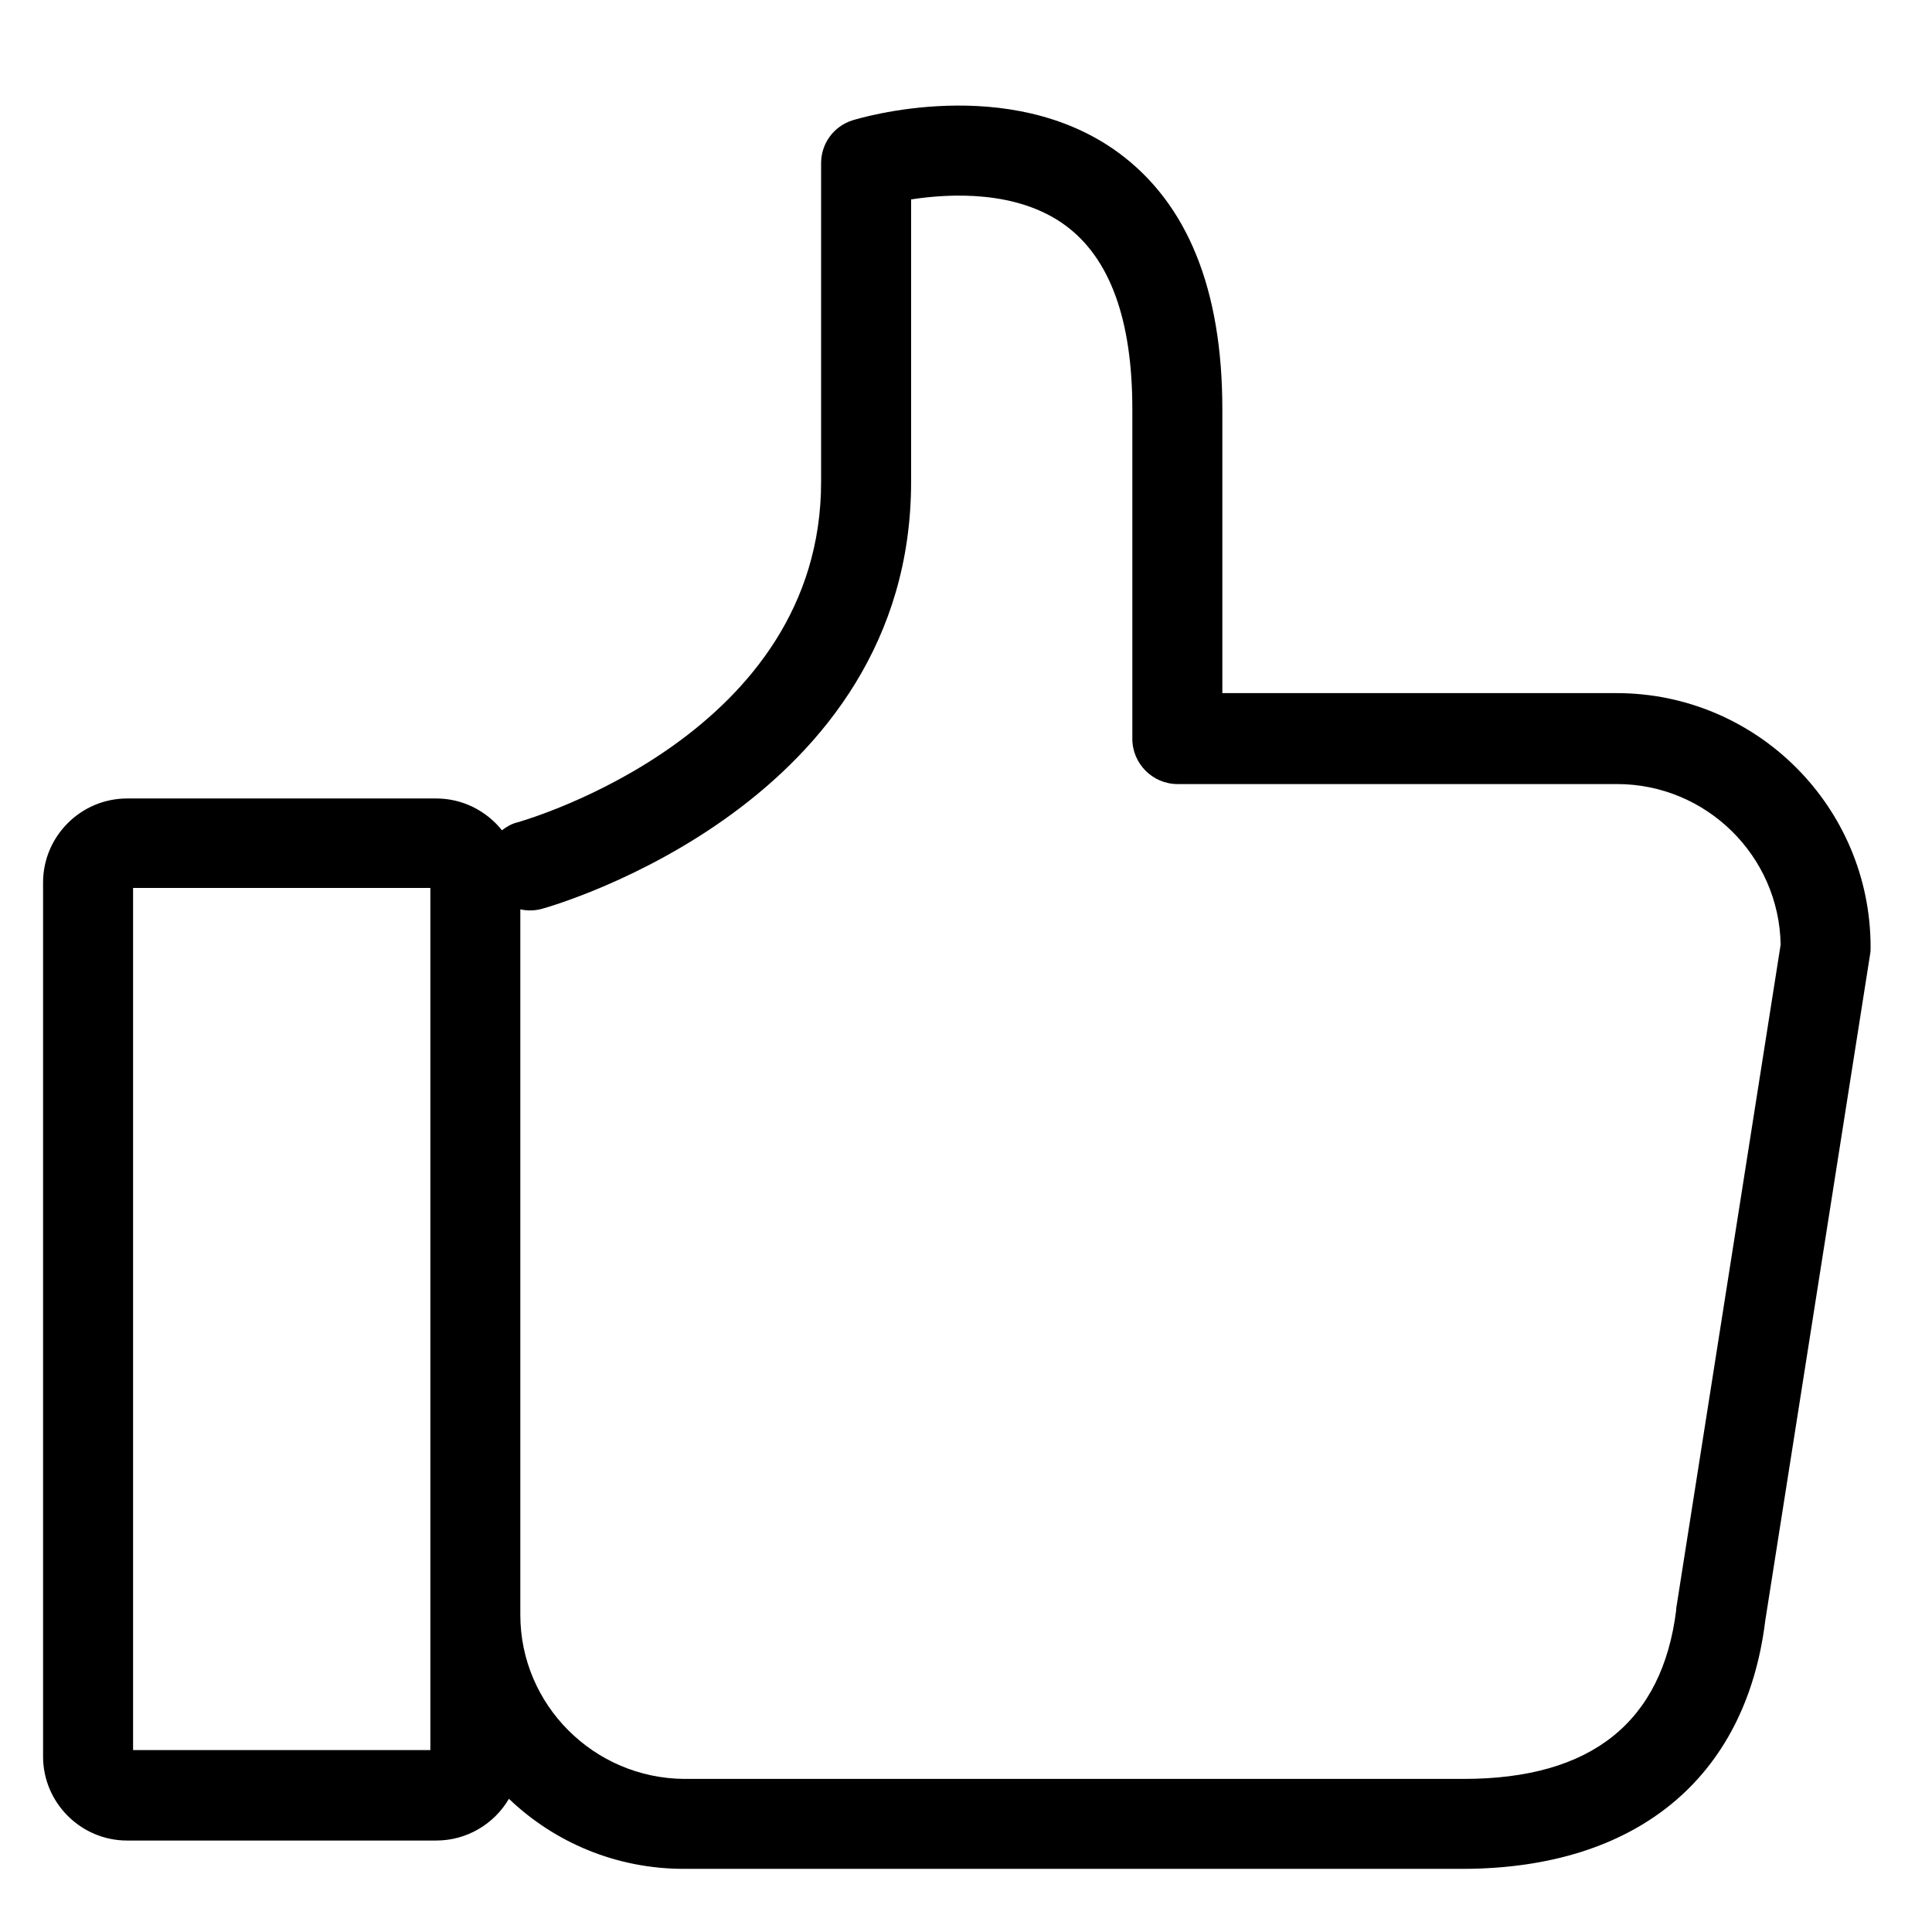 <svg width="41" height="41" viewBox="0 0 41 41" fill="none" xmlns="http://www.w3.org/2000/svg">
<g clip-path="url(#clip0_1_98)">
<path d="M37.461 34.396L39.687 20.248C39.697 20.195 39.697 20.153 39.697 20.1C39.697 17.125 37.281 14.709 34.306 14.709H25.94V8.684C25.94 6.142 25.201 4.316 23.735 3.24C21.413 1.542 18.227 2.512 18.09 2.554C17.689 2.681 17.425 3.05 17.425 3.462V10.225C17.425 15.563 11.243 17.378 10.979 17.452C10.852 17.483 10.747 17.547 10.652 17.62C10.325 17.209 9.818 16.945 9.259 16.945H2.697C1.716 16.945 0.914 17.747 0.914 18.728V37.276C0.914 38.257 1.716 39.059 2.697 39.059H9.259C9.913 39.059 10.494 38.7 10.8 38.173C11.77 39.101 13.079 39.66 14.513 39.66H31.057C34.718 39.65 37.049 37.74 37.461 34.396ZM9.133 37.139H2.824V18.844H9.133V37.139ZM11.042 34.269V19.298C11.19 19.33 11.338 19.33 11.496 19.288C11.812 19.203 19.335 17.019 19.335 10.225V4.232C20.158 4.105 21.582 4.031 22.606 4.781C23.555 5.477 24.03 6.785 24.03 8.684V15.679C24.03 16.207 24.462 16.639 24.99 16.639H34.317C36.205 16.639 37.756 18.159 37.788 20.047L35.572 34.132C35.572 34.142 35.572 34.153 35.572 34.164C35.277 36.548 33.768 37.751 31.067 37.751H14.524C12.604 37.74 11.042 36.179 11.042 34.269Z" fill="black"/>
</g>
<defs>
<clipPath id="clip0_1_98">
<rect width="40" height="40" fill="white" transform="translate(0.31 0.949)"/>
</clipPath>
</defs>
</svg>
